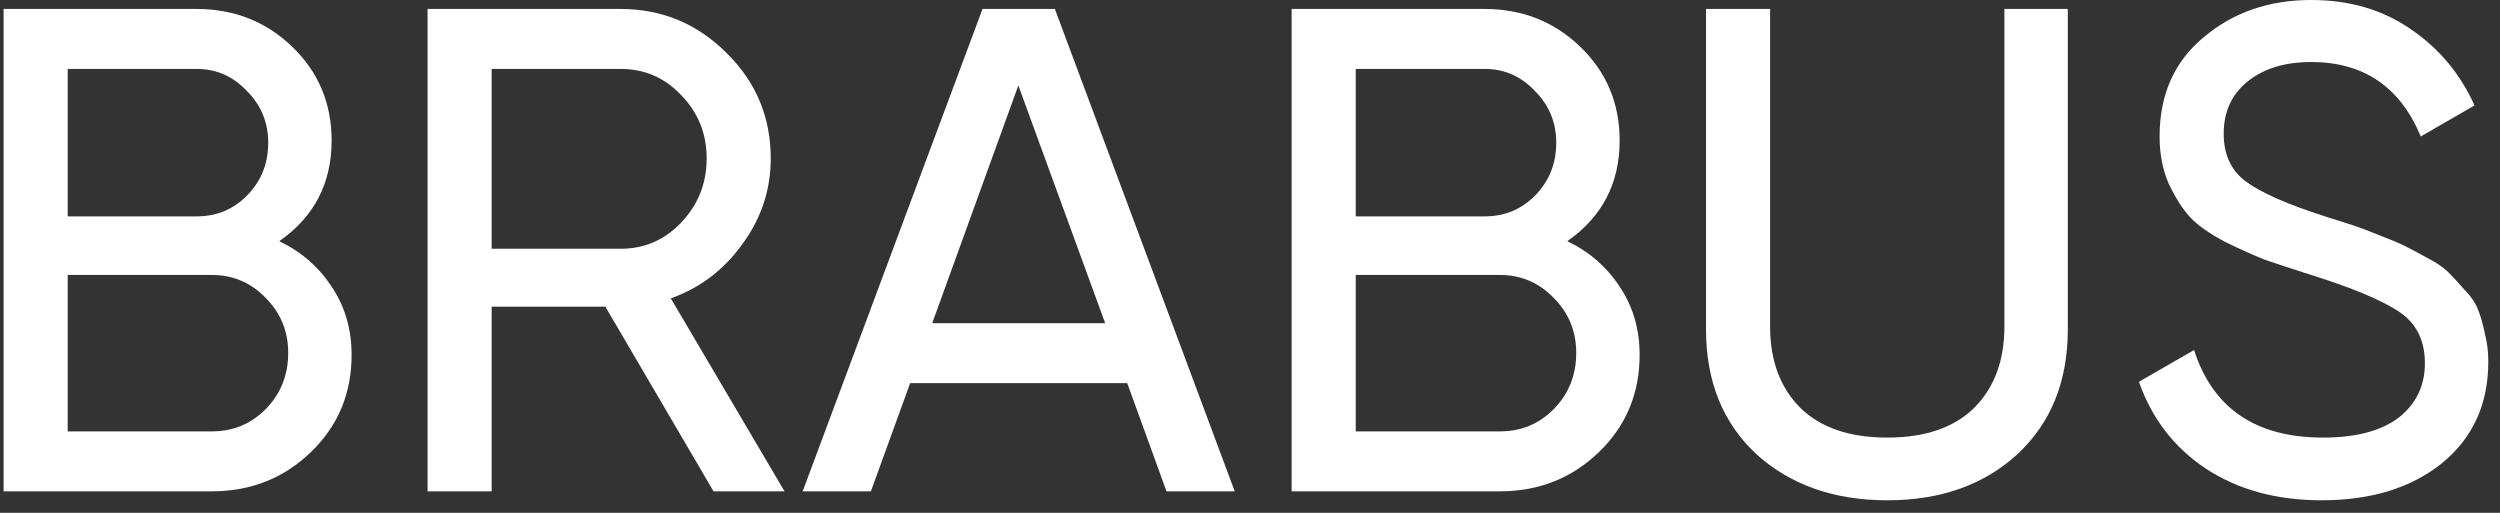 <svg width="156" height="32" viewBox="0 0 156 32" fill="none" xmlns="http://www.w3.org/2000/svg">
<rect x="0" y="0" width="156" height="32" fill="#333333" stroke="none"/>
<path d="M17.425 15.05C18.801 15.709 19.89 16.655 20.693 17.888C21.524 19.121 21.94 20.54 21.94 22.145C21.94 24.553 21.094 26.574 19.403 28.208C17.712 29.842 15.648 30.659 13.211 30.659H0.225V0.559H12.265C14.616 0.559 16.608 1.347 18.242 2.924C19.876 4.501 20.693 6.45 20.693 8.772C20.693 11.438 19.604 13.531 17.425 15.05ZM12.265 4.3H4.224V13.502H12.265C13.526 13.502 14.587 13.058 15.447 12.169C16.307 11.28 16.737 10.191 16.737 8.901C16.737 7.64 16.293 6.565 15.404 5.676C14.544 4.759 13.498 4.3 12.265 4.3ZM13.211 26.918C14.558 26.918 15.691 26.445 16.608 25.499C17.525 24.553 17.984 23.392 17.984 22.016C17.984 20.669 17.511 19.522 16.565 18.576C15.648 17.63 14.53 17.157 13.211 17.157H4.224V26.918H13.211Z" fill="white"/>
<path d="M44.525 30.659L37.774 19.135H30.679V30.659H26.68V0.559H38.72C41.3 0.559 43.507 1.476 45.342 3.311C47.177 5.117 48.094 7.31 48.094 9.89C48.094 11.839 47.506 13.617 46.331 15.222C45.184 16.827 43.694 17.96 41.859 18.619L48.954 30.659H44.525ZM30.679 4.3V15.523H38.72C40.211 15.523 41.472 14.978 42.504 13.889C43.565 12.771 44.095 11.438 44.095 9.89C44.095 8.342 43.565 7.023 42.504 5.934C41.472 4.845 40.211 4.3 38.72 4.3H30.679Z" fill="white"/>
<path d="M72.79 30.659L70.339 23.908H56.794L54.343 30.659H50.086L61.309 0.559H65.824L77.047 30.659H72.79ZM58.17 20.167H68.963L63.545 5.332L58.17 20.167Z" fill="white"/>
<path d="M97.798 15.05C99.174 15.709 100.263 16.655 101.066 17.888C101.897 19.121 102.313 20.54 102.313 22.145C102.313 24.553 101.467 26.574 99.776 28.208C98.085 29.842 96.021 30.659 93.584 30.659H80.598V0.559H92.638C94.989 0.559 96.981 1.347 98.615 2.924C100.249 4.501 101.066 6.45 101.066 8.772C101.066 11.438 99.977 13.531 97.798 15.05ZM92.638 4.3H84.597V13.502H92.638C93.899 13.502 94.96 13.058 95.82 12.169C96.68 11.28 97.11 10.191 97.11 8.901C97.11 7.64 96.666 6.565 95.777 5.676C94.917 4.759 93.871 4.3 92.638 4.3ZM93.584 26.918C94.931 26.918 96.064 26.445 96.981 25.499C97.898 24.553 98.357 23.392 98.357 22.016C98.357 20.669 97.884 19.522 96.938 18.576C96.021 17.63 94.903 17.157 93.584 17.157H84.597V26.918H93.584Z" fill="white"/>
<path d="M125.892 28.337C123.799 30.258 121.09 31.218 117.765 31.218C114.44 31.218 111.716 30.258 109.595 28.337C107.502 26.388 106.456 23.793 106.456 20.554V0.559H110.455V20.382C110.455 22.503 111.086 24.195 112.347 25.456C113.608 26.689 115.414 27.305 117.765 27.305C120.116 27.305 121.922 26.689 123.183 25.456C124.444 24.195 125.075 22.503 125.075 20.382V0.559H129.031V20.554C129.031 23.793 127.985 26.388 125.892 28.337Z" fill="white"/>
<path d="M144.864 31.218C142.055 31.218 139.647 30.559 137.64 29.24C135.662 27.921 134.272 26.115 133.469 23.822L136.909 21.844C138.084 25.485 140.765 27.305 144.95 27.305C147.014 27.305 148.591 26.889 149.68 26.058C150.769 25.198 151.314 24.066 151.314 22.661C151.314 21.228 150.769 20.153 149.68 19.436C148.591 18.719 146.77 17.96 144.219 17.157C142.958 16.756 141.997 16.44 141.338 16.211C140.679 15.953 139.847 15.58 138.844 15.093C137.869 14.577 137.138 14.061 136.651 13.545C136.164 13 135.719 12.298 135.318 11.438C134.945 10.578 134.759 9.603 134.759 8.514C134.759 5.905 135.676 3.841 137.511 2.322C139.346 0.774 141.582 0 144.219 0C146.598 0 148.662 0.602 150.411 1.806C152.188 3.01 153.521 4.601 154.41 6.579L151.056 8.514C149.766 5.418 147.487 3.87 144.219 3.87C142.585 3.87 141.266 4.271 140.263 5.074C139.26 5.877 138.758 6.966 138.758 8.342C138.758 9.661 139.231 10.664 140.177 11.352C141.123 12.04 142.757 12.757 145.079 13.502C145.91 13.76 146.498 13.946 146.842 14.061C147.186 14.176 147.716 14.376 148.433 14.663C149.178 14.95 149.723 15.179 150.067 15.351C150.411 15.523 150.87 15.767 151.443 16.082C152.045 16.397 152.489 16.698 152.776 16.985C153.063 17.272 153.392 17.63 153.765 18.06C154.166 18.461 154.453 18.877 154.625 19.307C154.797 19.737 154.94 20.239 155.055 20.812C155.198 21.357 155.27 21.944 155.27 22.575C155.27 25.212 154.31 27.319 152.389 28.896C150.468 30.444 147.96 31.218 144.864 31.218Z" fill="white"/>
</svg>
